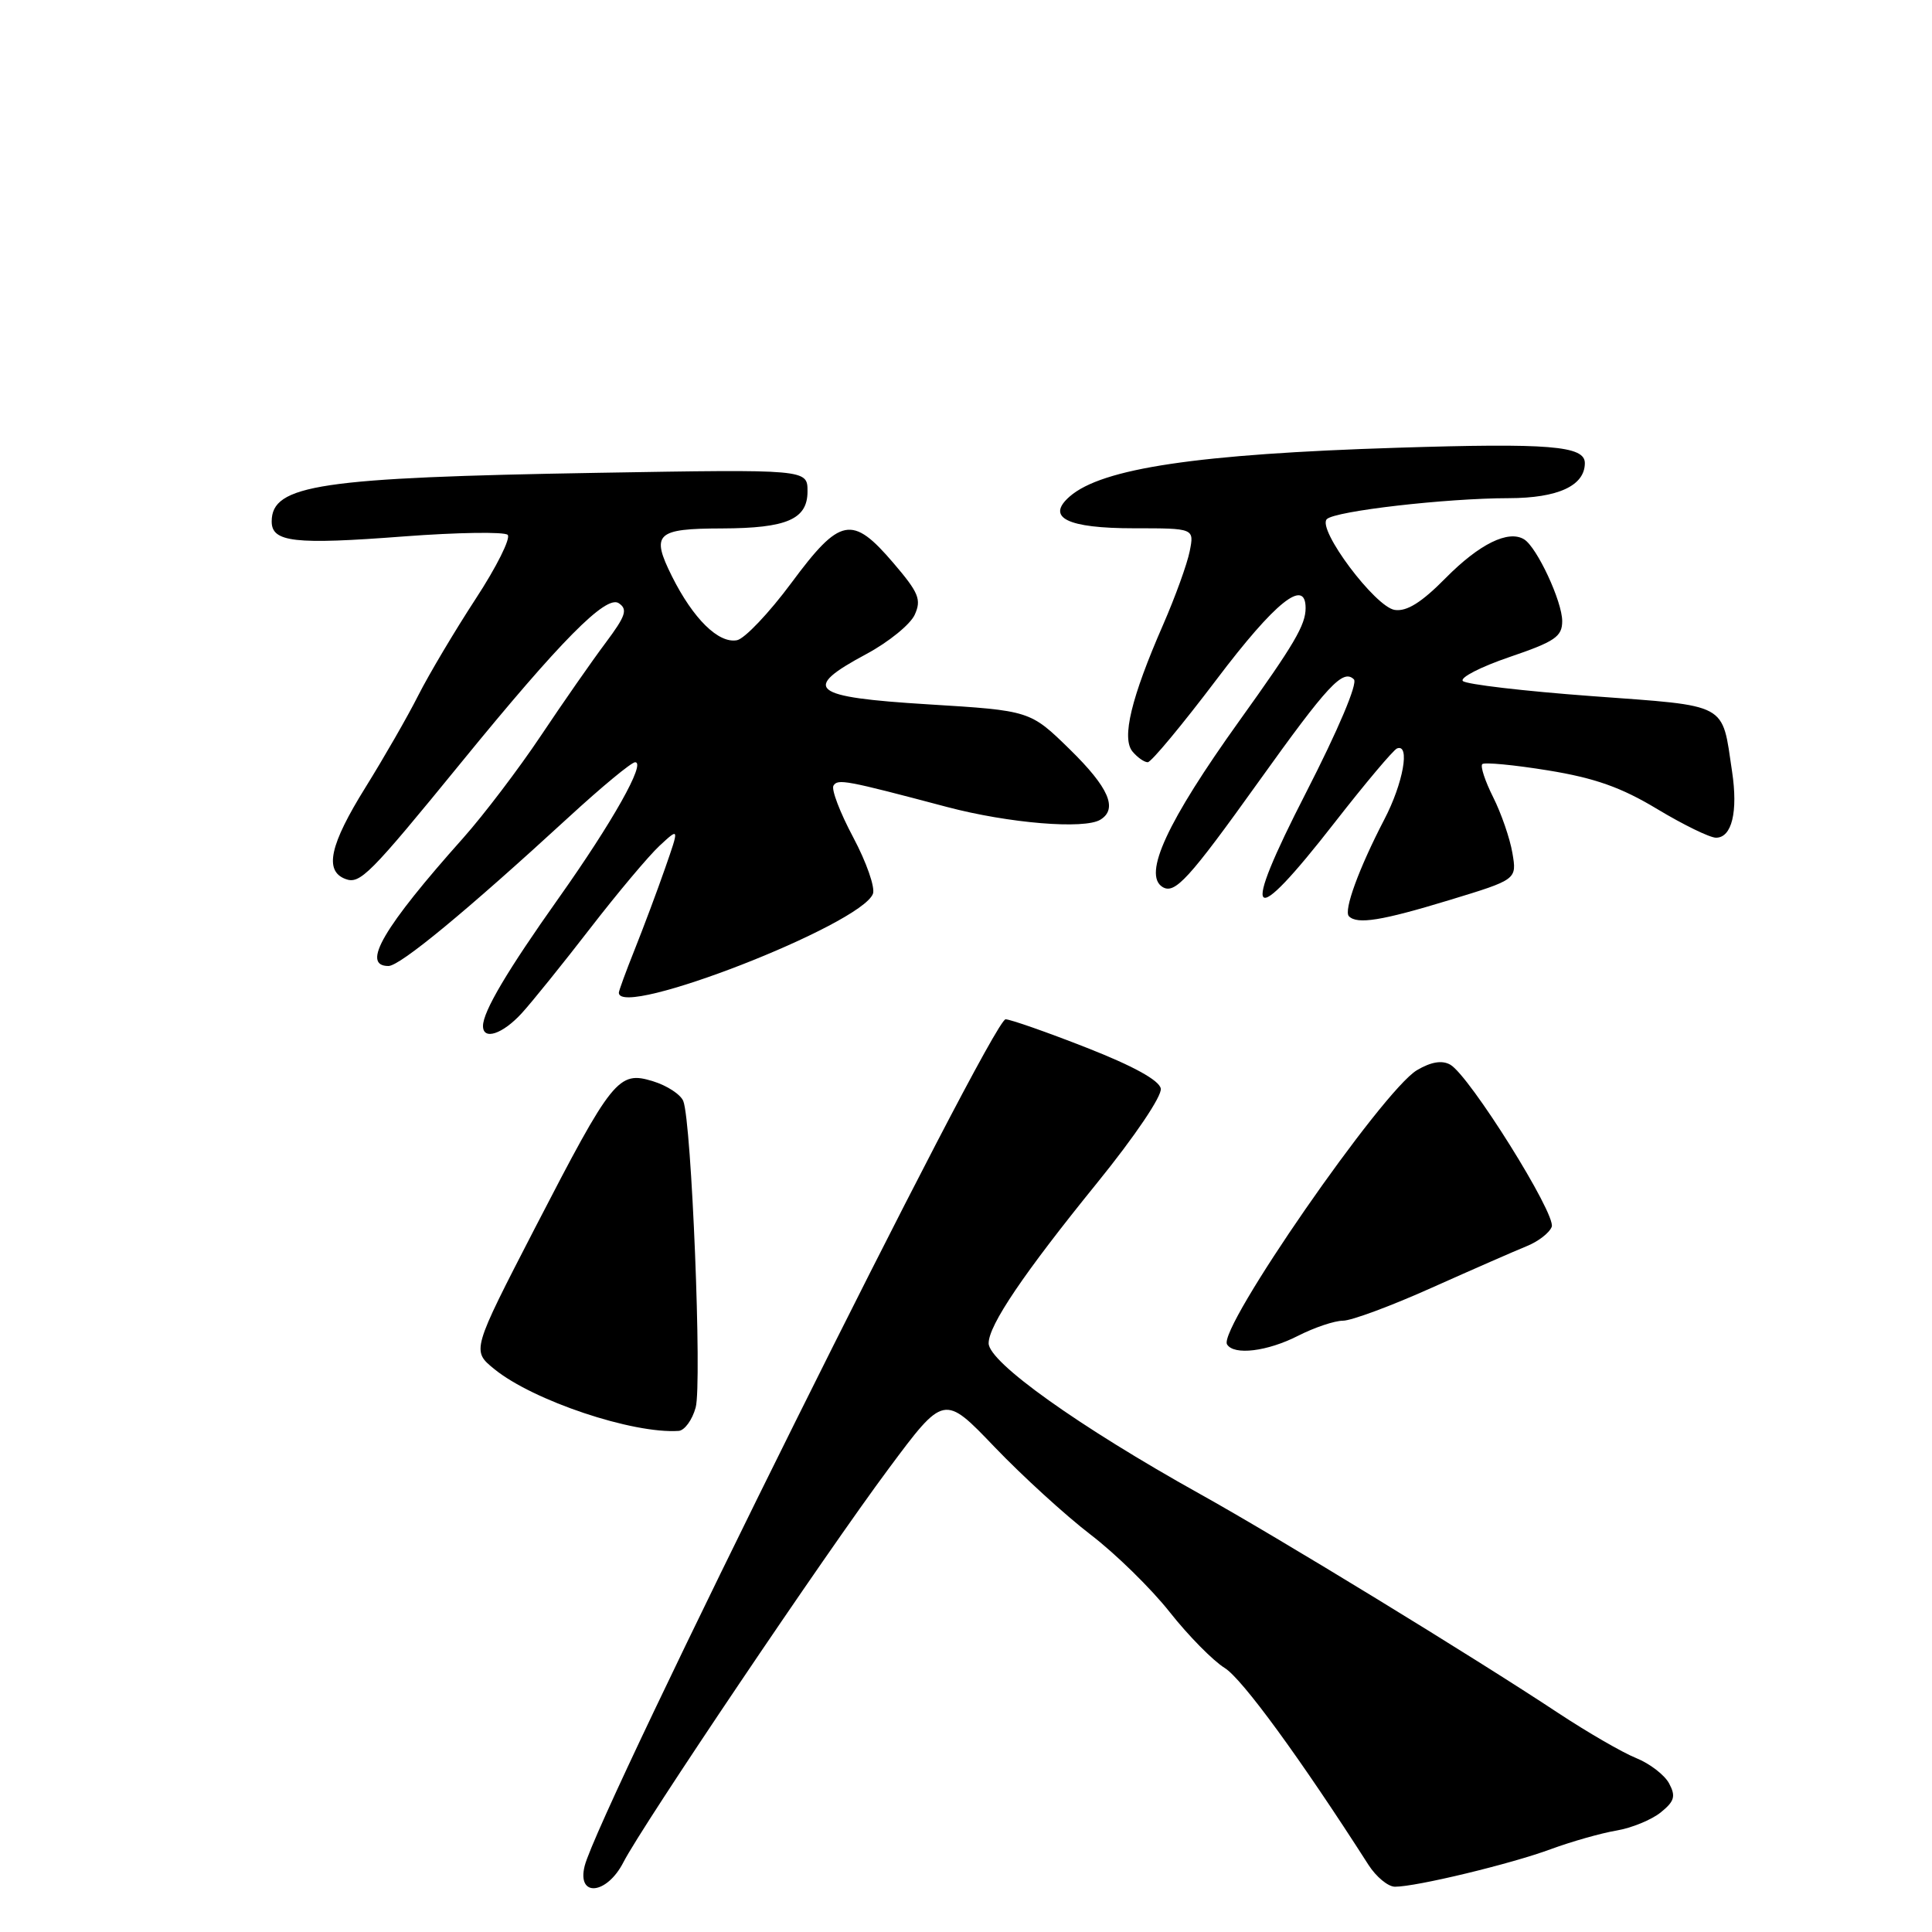 <?xml version="1.0" encoding="UTF-8" standalone="no"?>
<!DOCTYPE svg PUBLIC "-//W3C//DTD SVG 1.1//EN" "http://www.w3.org/Graphics/SVG/1.1/DTD/svg11.dtd" >
<svg xmlns="http://www.w3.org/2000/svg" xmlns:xlink="http://www.w3.org/1999/xlink" version="1.1" viewBox="0 0 256 256">
 <g >
 <path fill="currentColor"
d=" M 82.61 246.75 C 85.11 241.87 109.35 205.89 117.74 194.62 C 125.09 184.74 125.09 184.74 131.79 191.74 C 135.48 195.59 141.20 200.81 144.50 203.34 C 147.80 205.86 152.53 210.49 155.00 213.62 C 157.47 216.75 160.75 220.07 162.27 221.01 C 164.58 222.42 172.32 233.03 181.34 247.12 C 182.36 248.70 183.93 250.00 184.84 250.00 C 187.64 250.01 200.22 246.98 205.50 245.02 C 208.25 244.01 212.16 242.90 214.18 242.56 C 216.20 242.22 218.85 241.13 220.06 240.15 C 221.88 238.68 222.07 238.01 221.17 236.32 C 220.57 235.19 218.60 233.68 216.79 232.95 C 214.98 232.22 210.35 229.54 206.50 227.00 C 195.26 219.56 169.30 203.69 159.00 197.96 C 142.92 189.00 131.00 180.50 131.00 177.99 C 131.00 175.60 135.63 168.75 145.39 156.72 C 150.40 150.54 153.99 145.21 153.81 144.24 C 153.60 143.14 150.16 141.25 143.99 138.83 C 138.77 136.78 133.94 135.09 133.25 135.06 C 131.49 134.98 79.31 239.94 77.47 247.25 C 76.42 251.45 80.41 251.06 82.61 246.75 Z  M 92.18 186.50 C 93.04 183.36 91.64 148.67 90.54 145.90 C 90.19 145.02 88.38 143.84 86.52 143.27 C 81.94 141.86 81.16 142.84 70.88 162.73 C 62.50 178.97 62.50 178.97 65.50 181.41 C 70.63 185.59 83.86 190.02 89.93 189.60 C 90.71 189.54 91.73 188.15 92.18 186.50 Z  M 172.00 177.00 C 174.16 175.90 176.84 175.00 177.95 175.00 C 179.07 175.00 184.38 173.03 189.74 170.62 C 195.11 168.22 200.75 165.75 202.28 165.13 C 203.81 164.52 205.31 163.36 205.61 162.56 C 206.24 160.93 194.70 142.49 192.16 141.07 C 191.07 140.46 189.63 140.70 187.76 141.80 C 183.19 144.50 161.32 176.08 162.59 178.14 C 163.50 179.62 167.92 179.08 172.00 177.00 Z  M 69.14 134.25 C 70.52 132.74 74.60 127.67 78.21 123.00 C 81.82 118.33 85.95 113.41 87.39 112.07 C 90.02 109.63 90.02 109.63 88.12 115.07 C 87.08 118.06 85.27 122.88 84.11 125.79 C 82.95 128.69 82.00 131.28 82.00 131.54 C 82.00 135.04 114.09 122.55 115.67 118.43 C 115.98 117.60 114.81 114.25 113.06 110.96 C 111.31 107.68 110.13 104.60 110.44 104.10 C 111.01 103.18 112.02 103.36 125.49 106.93 C 133.67 109.09 143.70 109.92 145.81 108.61 C 148.15 107.17 146.92 104.35 141.75 99.29 C 136.50 94.16 136.50 94.16 123.00 93.33 C 107.38 92.37 106.10 91.32 114.82 86.65 C 117.74 85.08 120.61 82.75 121.20 81.47 C 122.12 79.45 121.75 78.54 118.38 74.60 C 112.91 68.20 111.33 68.51 104.86 77.24 C 101.91 81.22 98.67 84.63 97.66 84.83 C 95.21 85.30 91.86 82.00 89.04 76.37 C 86.22 70.71 86.93 70.04 95.68 70.02 C 104.26 69.99 107.00 68.81 107.00 65.11 C 107.00 62.18 107.00 62.18 79.25 62.65 C 42.36 63.28 36.00 64.23 36.00 69.10 C 36.00 71.85 39.01 72.19 53.50 71.08 C 60.64 70.54 66.85 70.45 67.27 70.87 C 67.70 71.30 65.80 75.12 63.03 79.35 C 60.27 83.58 56.85 89.33 55.43 92.13 C 54.02 94.93 50.86 100.42 48.43 104.33 C 43.70 111.93 42.94 115.38 45.75 116.46 C 47.70 117.21 48.91 115.99 61.20 100.93 C 74.27 84.91 80.29 78.82 81.98 79.92 C 83.21 80.74 82.93 81.59 80.23 85.20 C 78.46 87.56 74.60 93.10 71.66 97.50 C 68.72 101.90 64.10 107.97 61.41 111.00 C 50.78 122.91 47.81 128.00 51.47 128.00 C 53.01 128.00 61.83 120.71 75.39 108.25 C 79.73 104.26 83.67 101.00 84.16 101.00 C 85.63 101.00 81.15 108.95 74.03 119.00 C 67.21 128.62 64.00 134.04 64.00 135.95 C 64.00 137.89 66.60 137.03 69.14 134.25 Z  M 192.04 119.27 C 201.00 116.54 201.00 116.54 200.40 113.02 C 200.07 111.08 198.92 107.76 197.85 105.63 C 196.78 103.50 196.13 101.53 196.41 101.25 C 196.69 100.98 200.61 101.35 205.11 102.08 C 211.32 103.09 214.83 104.33 219.60 107.21 C 223.06 109.29 226.56 111.00 227.38 111.00 C 229.48 111.00 230.31 107.57 229.51 102.24 C 228.13 93.01 229.20 93.59 210.93 92.24 C 201.97 91.58 194.28 90.68 193.84 90.24 C 193.40 89.80 196.18 88.37 200.02 87.06 C 206.04 85.01 207.00 84.36 207.00 82.30 C 207.00 79.69 203.66 72.53 201.96 71.47 C 199.87 70.18 196.02 72.08 191.57 76.58 C 188.38 79.82 186.42 81.05 184.82 80.82 C 182.23 80.45 174.49 70.11 175.81 68.79 C 176.89 67.71 191.60 66.02 199.92 66.01 C 206.44 66.00 210.00 64.36 210.00 61.36 C 210.00 59.07 205.28 58.69 185.10 59.33 C 158.70 60.16 146.03 62.05 141.75 65.78 C 138.54 68.58 141.39 70.00 150.25 70.00 C 158.25 70.00 158.25 70.00 157.64 73.05 C 157.31 74.72 155.72 79.11 154.11 82.80 C 149.88 92.48 148.60 97.81 150.06 99.58 C 150.71 100.36 151.62 101.00 152.08 101.00 C 152.54 101.00 156.64 96.06 161.21 90.02 C 168.97 79.75 173.00 76.52 173.00 80.57 C 173.00 82.81 171.51 85.35 164.23 95.50 C 154.66 108.86 151.40 115.90 154.04 117.53 C 155.67 118.53 157.51 116.52 166.78 103.57 C 175.97 90.73 177.95 88.60 179.40 90.02 C 179.93 90.54 177.32 96.71 173.05 105.04 C 164.26 122.17 165.55 123.50 176.85 108.99 C 180.92 103.77 184.64 99.35 185.12 99.17 C 186.88 98.50 185.93 103.79 183.43 108.58 C 180.07 115.04 178.01 120.67 178.74 121.41 C 179.85 122.52 183.07 122.00 192.04 119.27 Z "/>
</g>
</svg>
